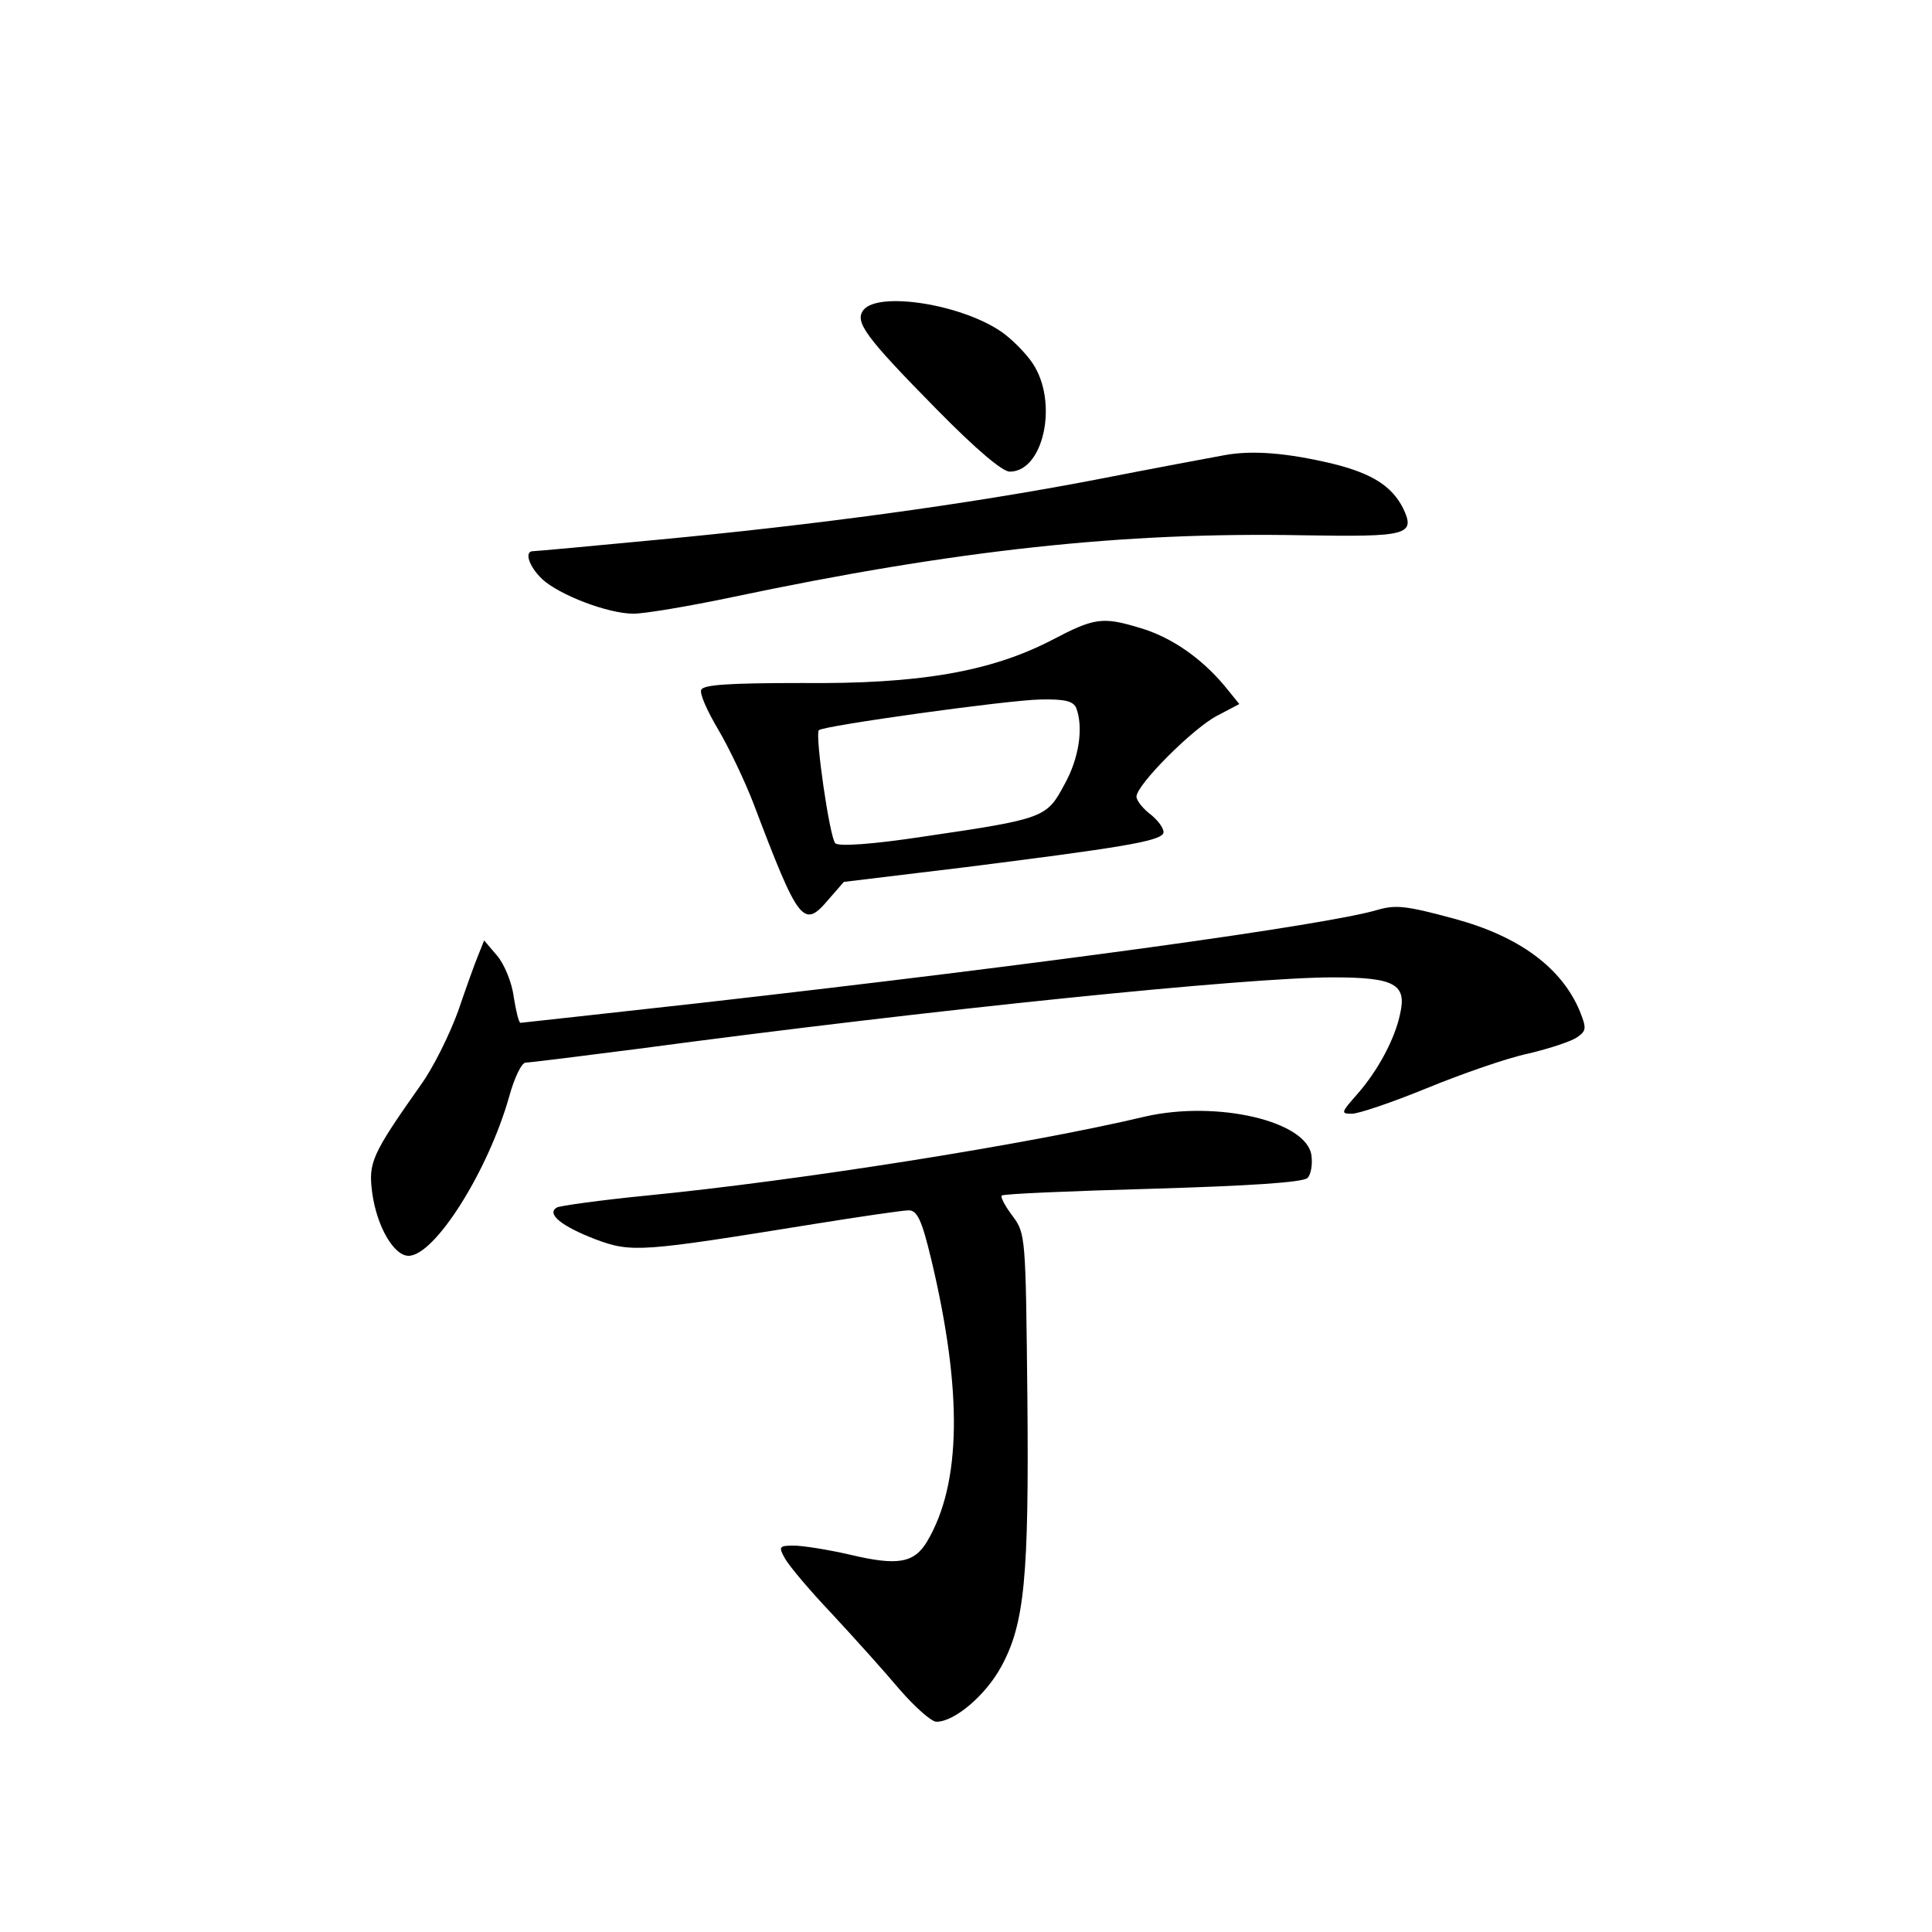 <?xml version="1.0" standalone="no"?>
<!DOCTYPE svg PUBLIC "-//W3C//DTD SVG 20010904//EN"
 "http://www.w3.org/TR/2001/REC-SVG-20010904/DTD/svg10.dtd">
<svg version="1.0" xmlns="http://www.w3.org/2000/svg"
 width="340pt" height="340pt" viewBox="0 0 340 340"
 preserveAspectRatio="xMidYMid meet">
<g transform="translate(0,340) scale(0.1,-0.1)"
fill="#000000" stroke="none">
<path d="M1520 2855 c-17 -21 2 -47 130 -177 68 -69 114 -108 127 -108 60 0
86 123 40 191 -12 18 -38 44 -56 56 -71 48 -214 70 -241 38z"/>
<path d="M2155 2599 c-22 -4 -124 -23 -226 -43 -229 -44 -497 -80 -773 -106
-115 -11 -213 -20 -218 -20 -16 0 -7 -27 16 -49 30 -28 116 -61 161 -61 19 0
97 13 173 29 393 83 689 115 1004 109 185 -3 200 0 177 48 -20 39 -55 61 -124
78 -80 19 -141 24 -190 15z"/>
<path d="M1850 2273 c-107 -55 -232 -77 -438 -75 -130 0 -174 -3 -178 -12 -3
-7 11 -38 30 -70 19 -32 47 -91 62 -130 80 -211 88 -221 132 -169 l27 31 215
26 c269 34 338 45 347 59 3 6 -6 20 -20 32 -15 11 -27 26 -27 33 0 21 101 122
143 143 l38 20 -26 32 c-41 49 -94 86 -149 102 -66 20 -80 18 -156 -22z m44
-119 c13 -34 5 -89 -21 -135 -31 -58 -35 -60 -246 -91 -92 -14 -151 -18 -157
-12 -10 10 -36 191 -29 199 9 8 332 53 390 54 43 1 58 -3 63 -15z"/>
<path d="M2425 1799 c-90 -27 -584 -95 -1192 -164 -172 -19 -315 -35 -317 -35
-3 0 -8 21 -12 46 -3 25 -17 58 -29 72 l-23 27 -10 -25 c-6 -14 -22 -59 -36
-100 -15 -41 -44 -100 -66 -130 -86 -122 -92 -136 -85 -189 8 -59 38 -111 64
-111 46 0 140 149 177 280 9 33 22 60 29 60 7 0 95 11 196 24 524 70 1074 126
1225 126 108 0 130 -12 118 -64 -9 -44 -39 -100 -75 -141 -29 -33 -30 -35 -10
-35 12 0 71 20 132 45 61 25 141 53 179 61 38 9 77 22 86 29 16 11 16 16 4 46
-32 76 -106 131 -220 162 -85 23 -103 25 -135 16z"/>
<path d="M2015 1435 c-206 -49 -612 -113 -877 -139 -81 -8 -153 -18 -158 -21
-19 -11 8 -33 68 -56 64 -24 81 -22 385 27 81 13 156 24 166 24 15 0 23 -16
40 -87 55 -231 53 -393 -7 -495 -23 -39 -52 -44 -136 -24 -39 9 -84 16 -99 16
-26 0 -27 -2 -16 -22 7 -13 44 -57 83 -98 39 -42 93 -102 119 -133 27 -31 56
-57 65 -57 32 0 87 47 114 97 41 75 49 157 46 475 -3 282 -3 287 -26 318 -13
17 -22 34 -19 36 2 3 122 8 265 12 168 5 265 11 273 19 6 6 9 23 7 39 -7 61
-166 98 -293 69z"/>
</g>
</svg>
